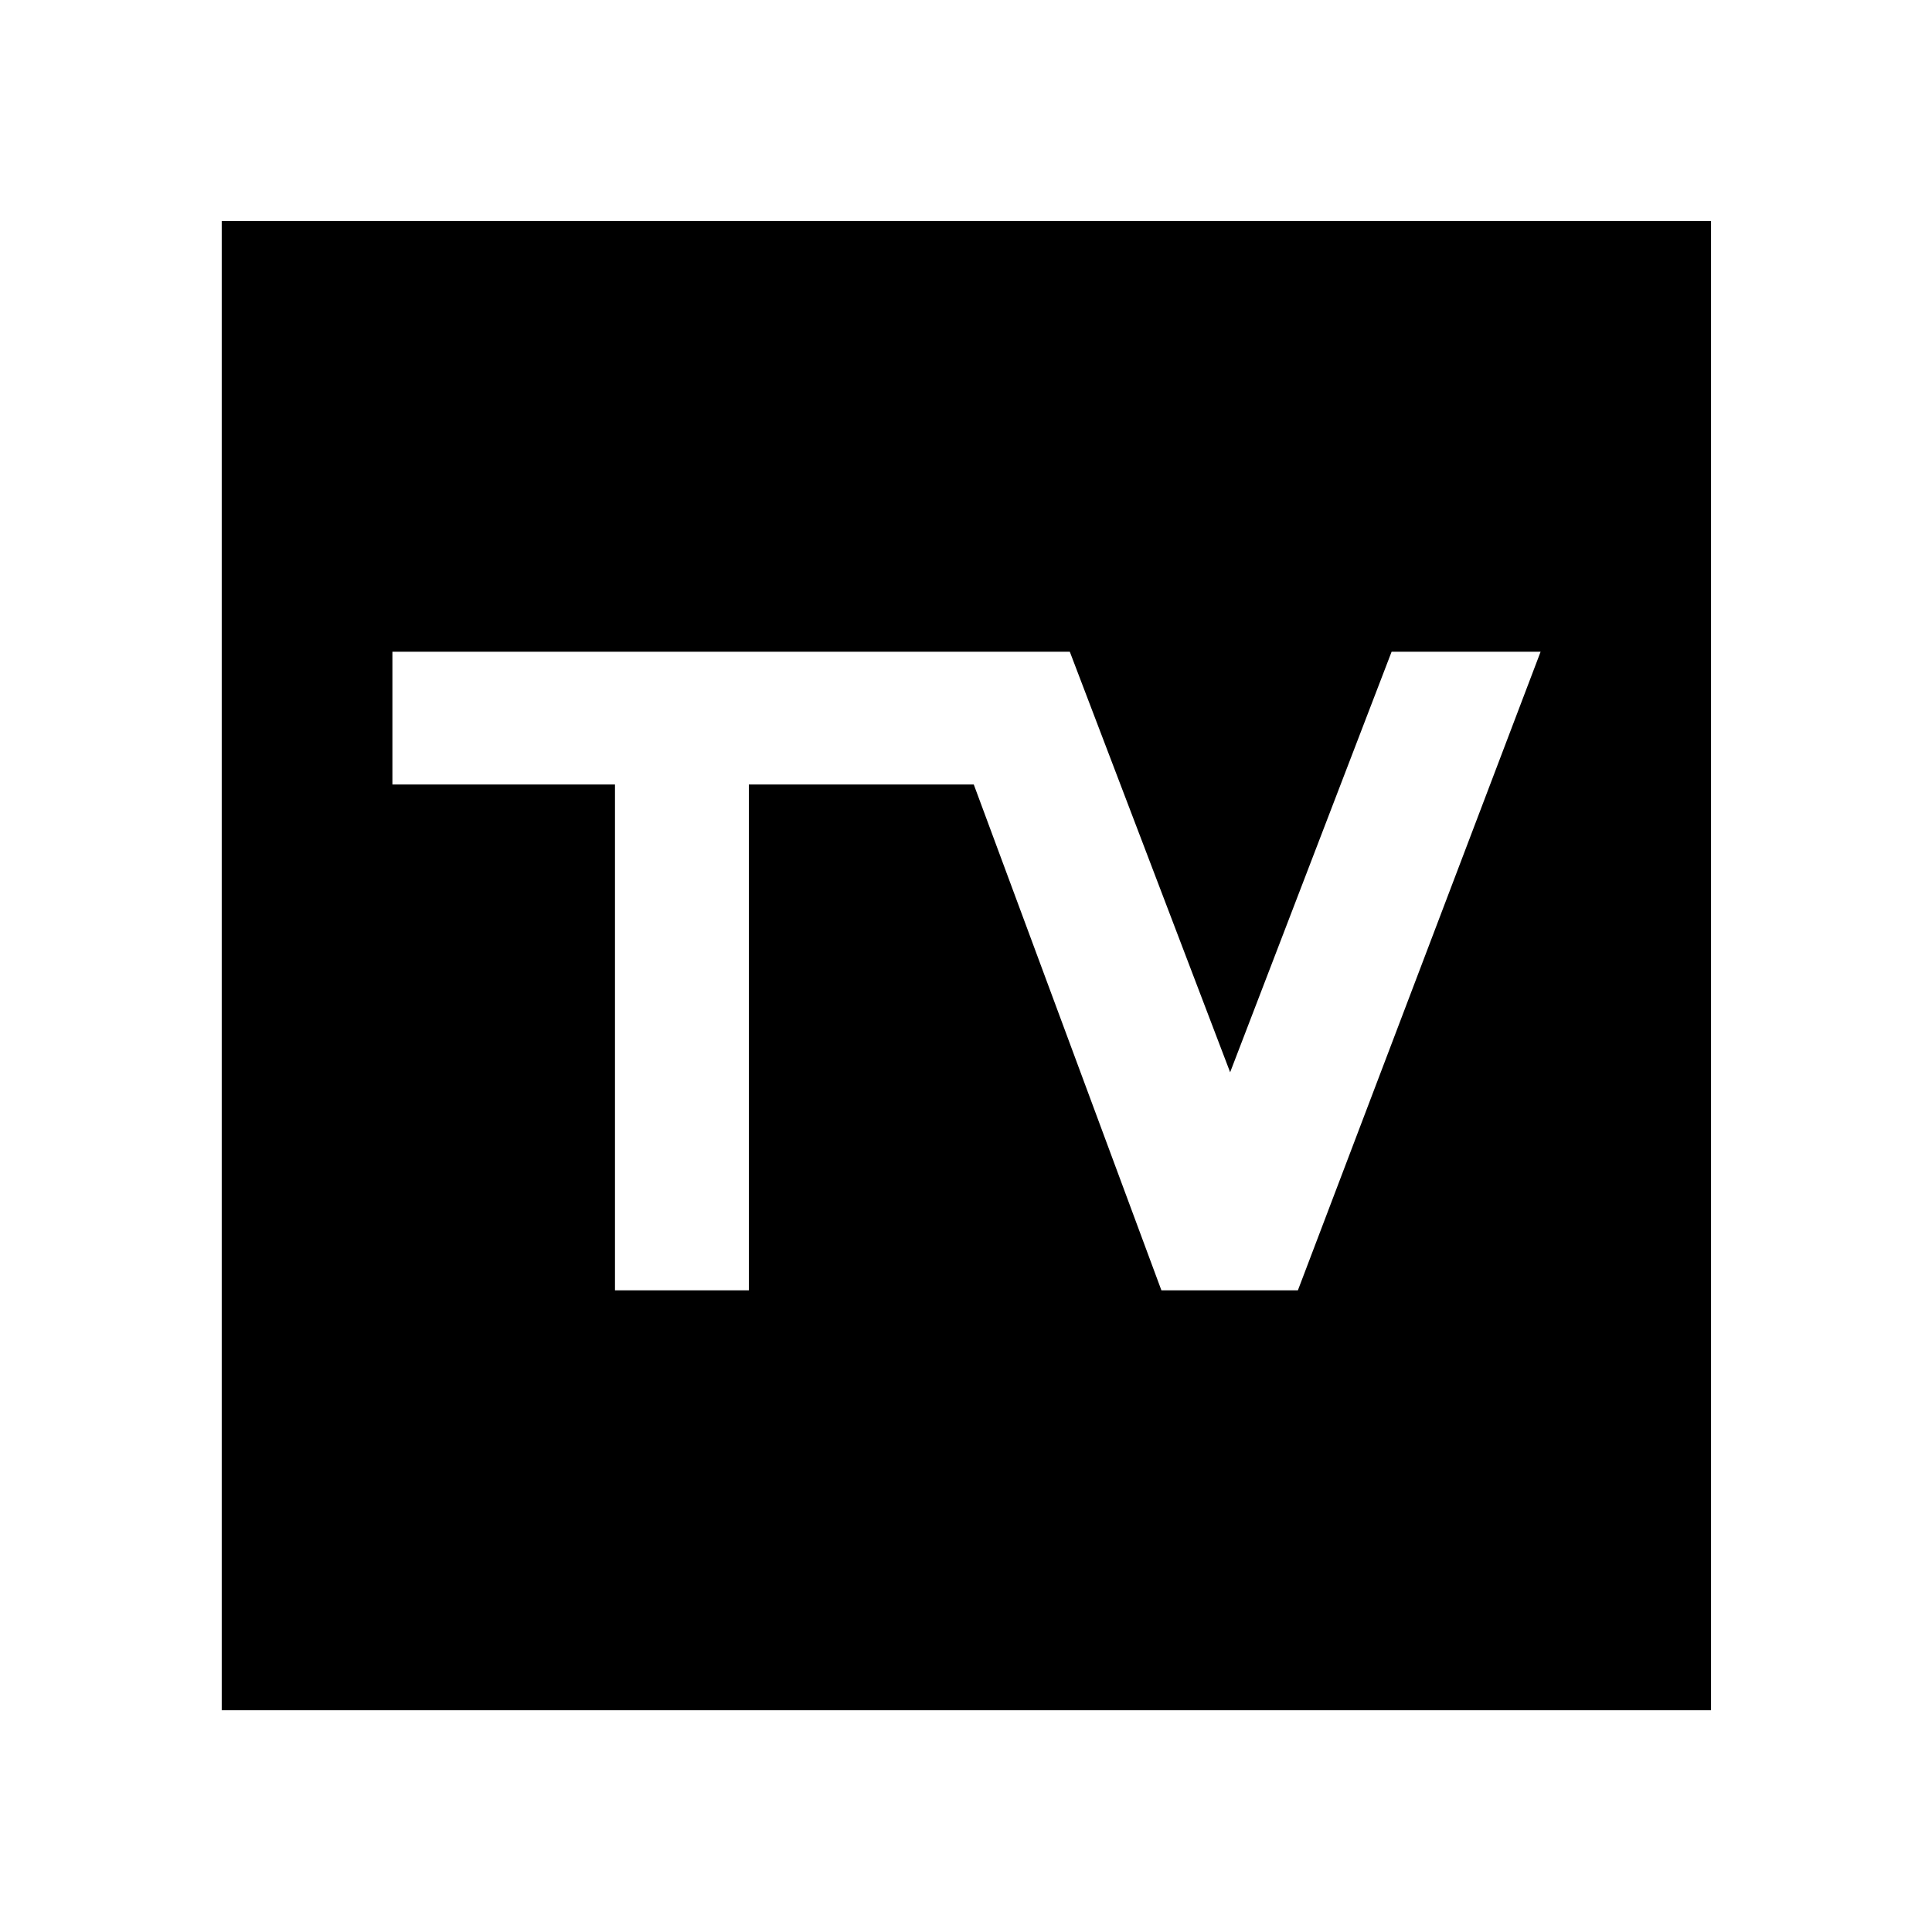 <svg xmlns="http://www.w3.org/2000/svg" height="40" viewBox="0 -960 960 960" width="40"><path d="M110.173-110.173v-740.031h740.031v740.031H110.173Zm195.406-208.675h66.524v-251.334h111.759l93.233 251.334h67.819l120.601-317.304h-74.036l-80.232 208.957-79.668-208.957H194.985v65.97h110.594v251.334Z"/></svg>